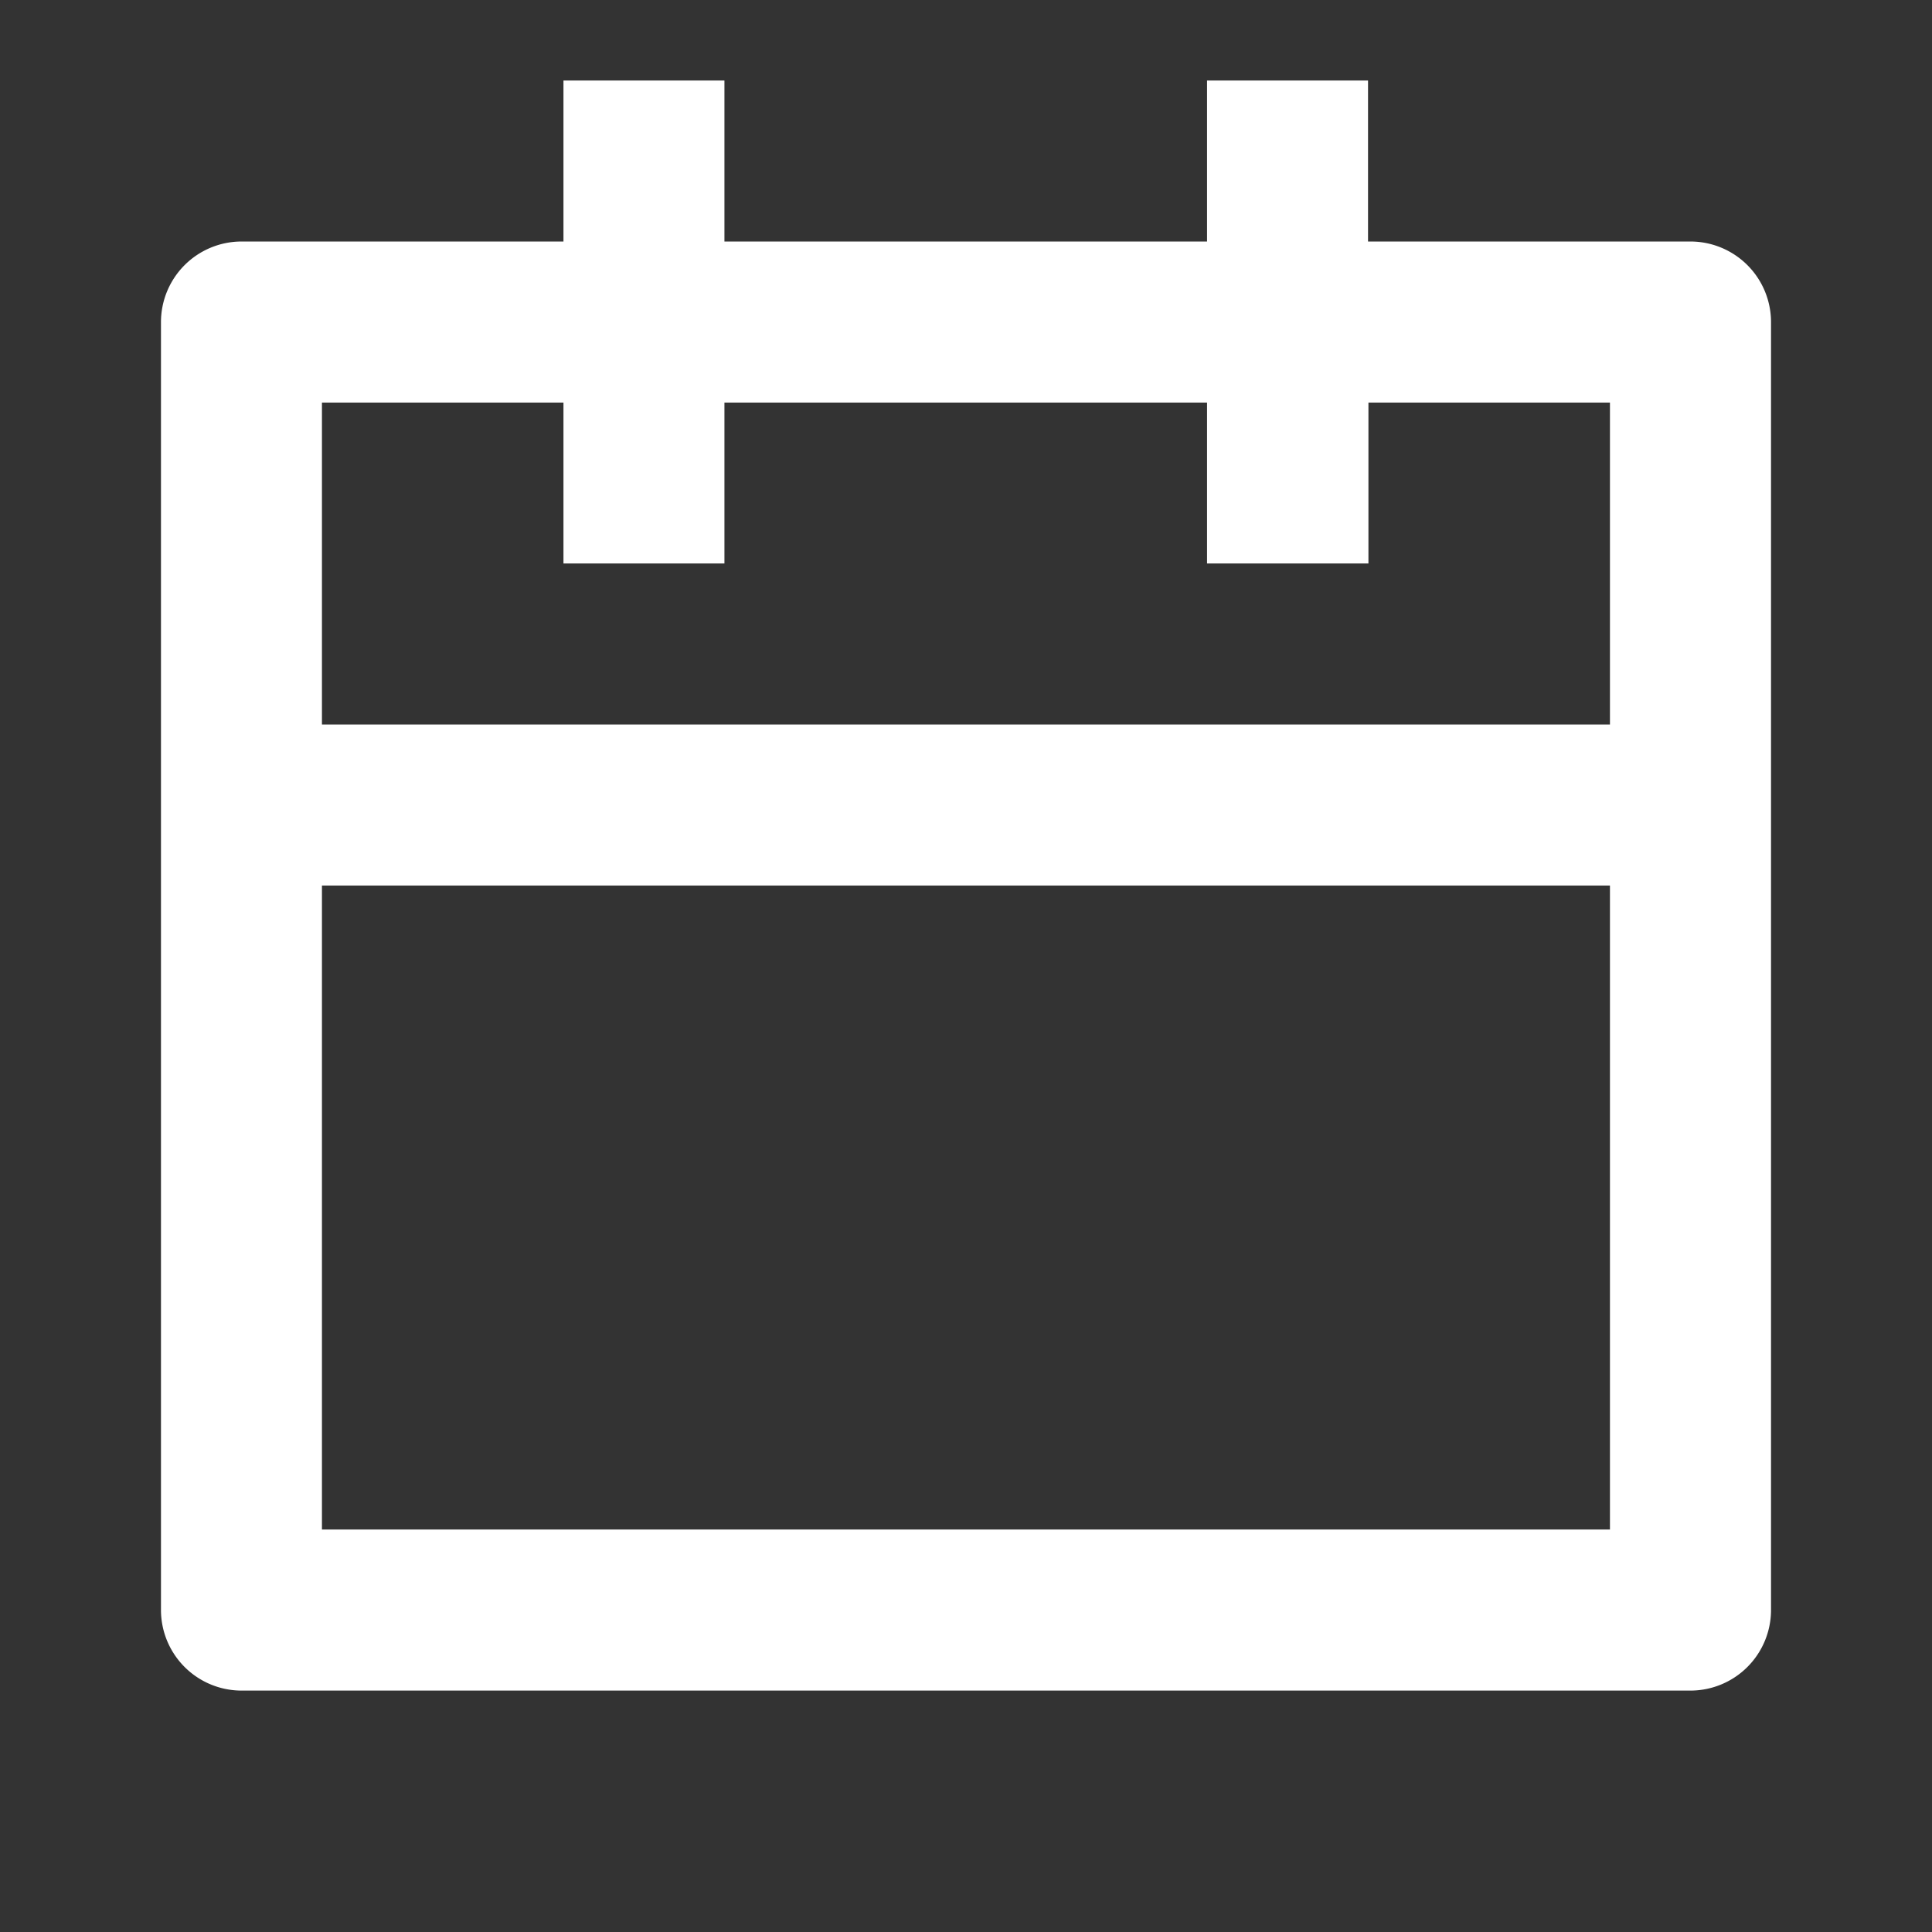<svg xmlns="http://www.w3.org/2000/svg" width="19.023" height="19.023" viewBox="0 0 19.023 19.023"><rect x="0" y="0" width="19.023" height="19.023" fill="#333333" stroke="none"/><defs><style>.a{fill:none;}.b{fill:#fff;}</style></defs><g transform="translate(0 0)"><path class="a" d="M0,0H19.023V19.023H0Z"/><path class="b" d="M15.06,15.853H.793A.794.794,0,0,1,0,15.06V2.378a.794.794,0,0,1,.793-.793H3.963V0H5.548V1.585H10.3V0h1.585V1.585H15.06a.794.794,0,0,1,.793.793V15.06A.794.794,0,0,1,15.06,15.853ZM1.585,7.926v6.341H14.267V7.926Zm0-4.755V6.341H14.267V3.171H11.889V4.755H10.3V3.171H5.548V4.755H3.963V3.171Z" transform="translate(1.585 0.793)"/></g></svg>